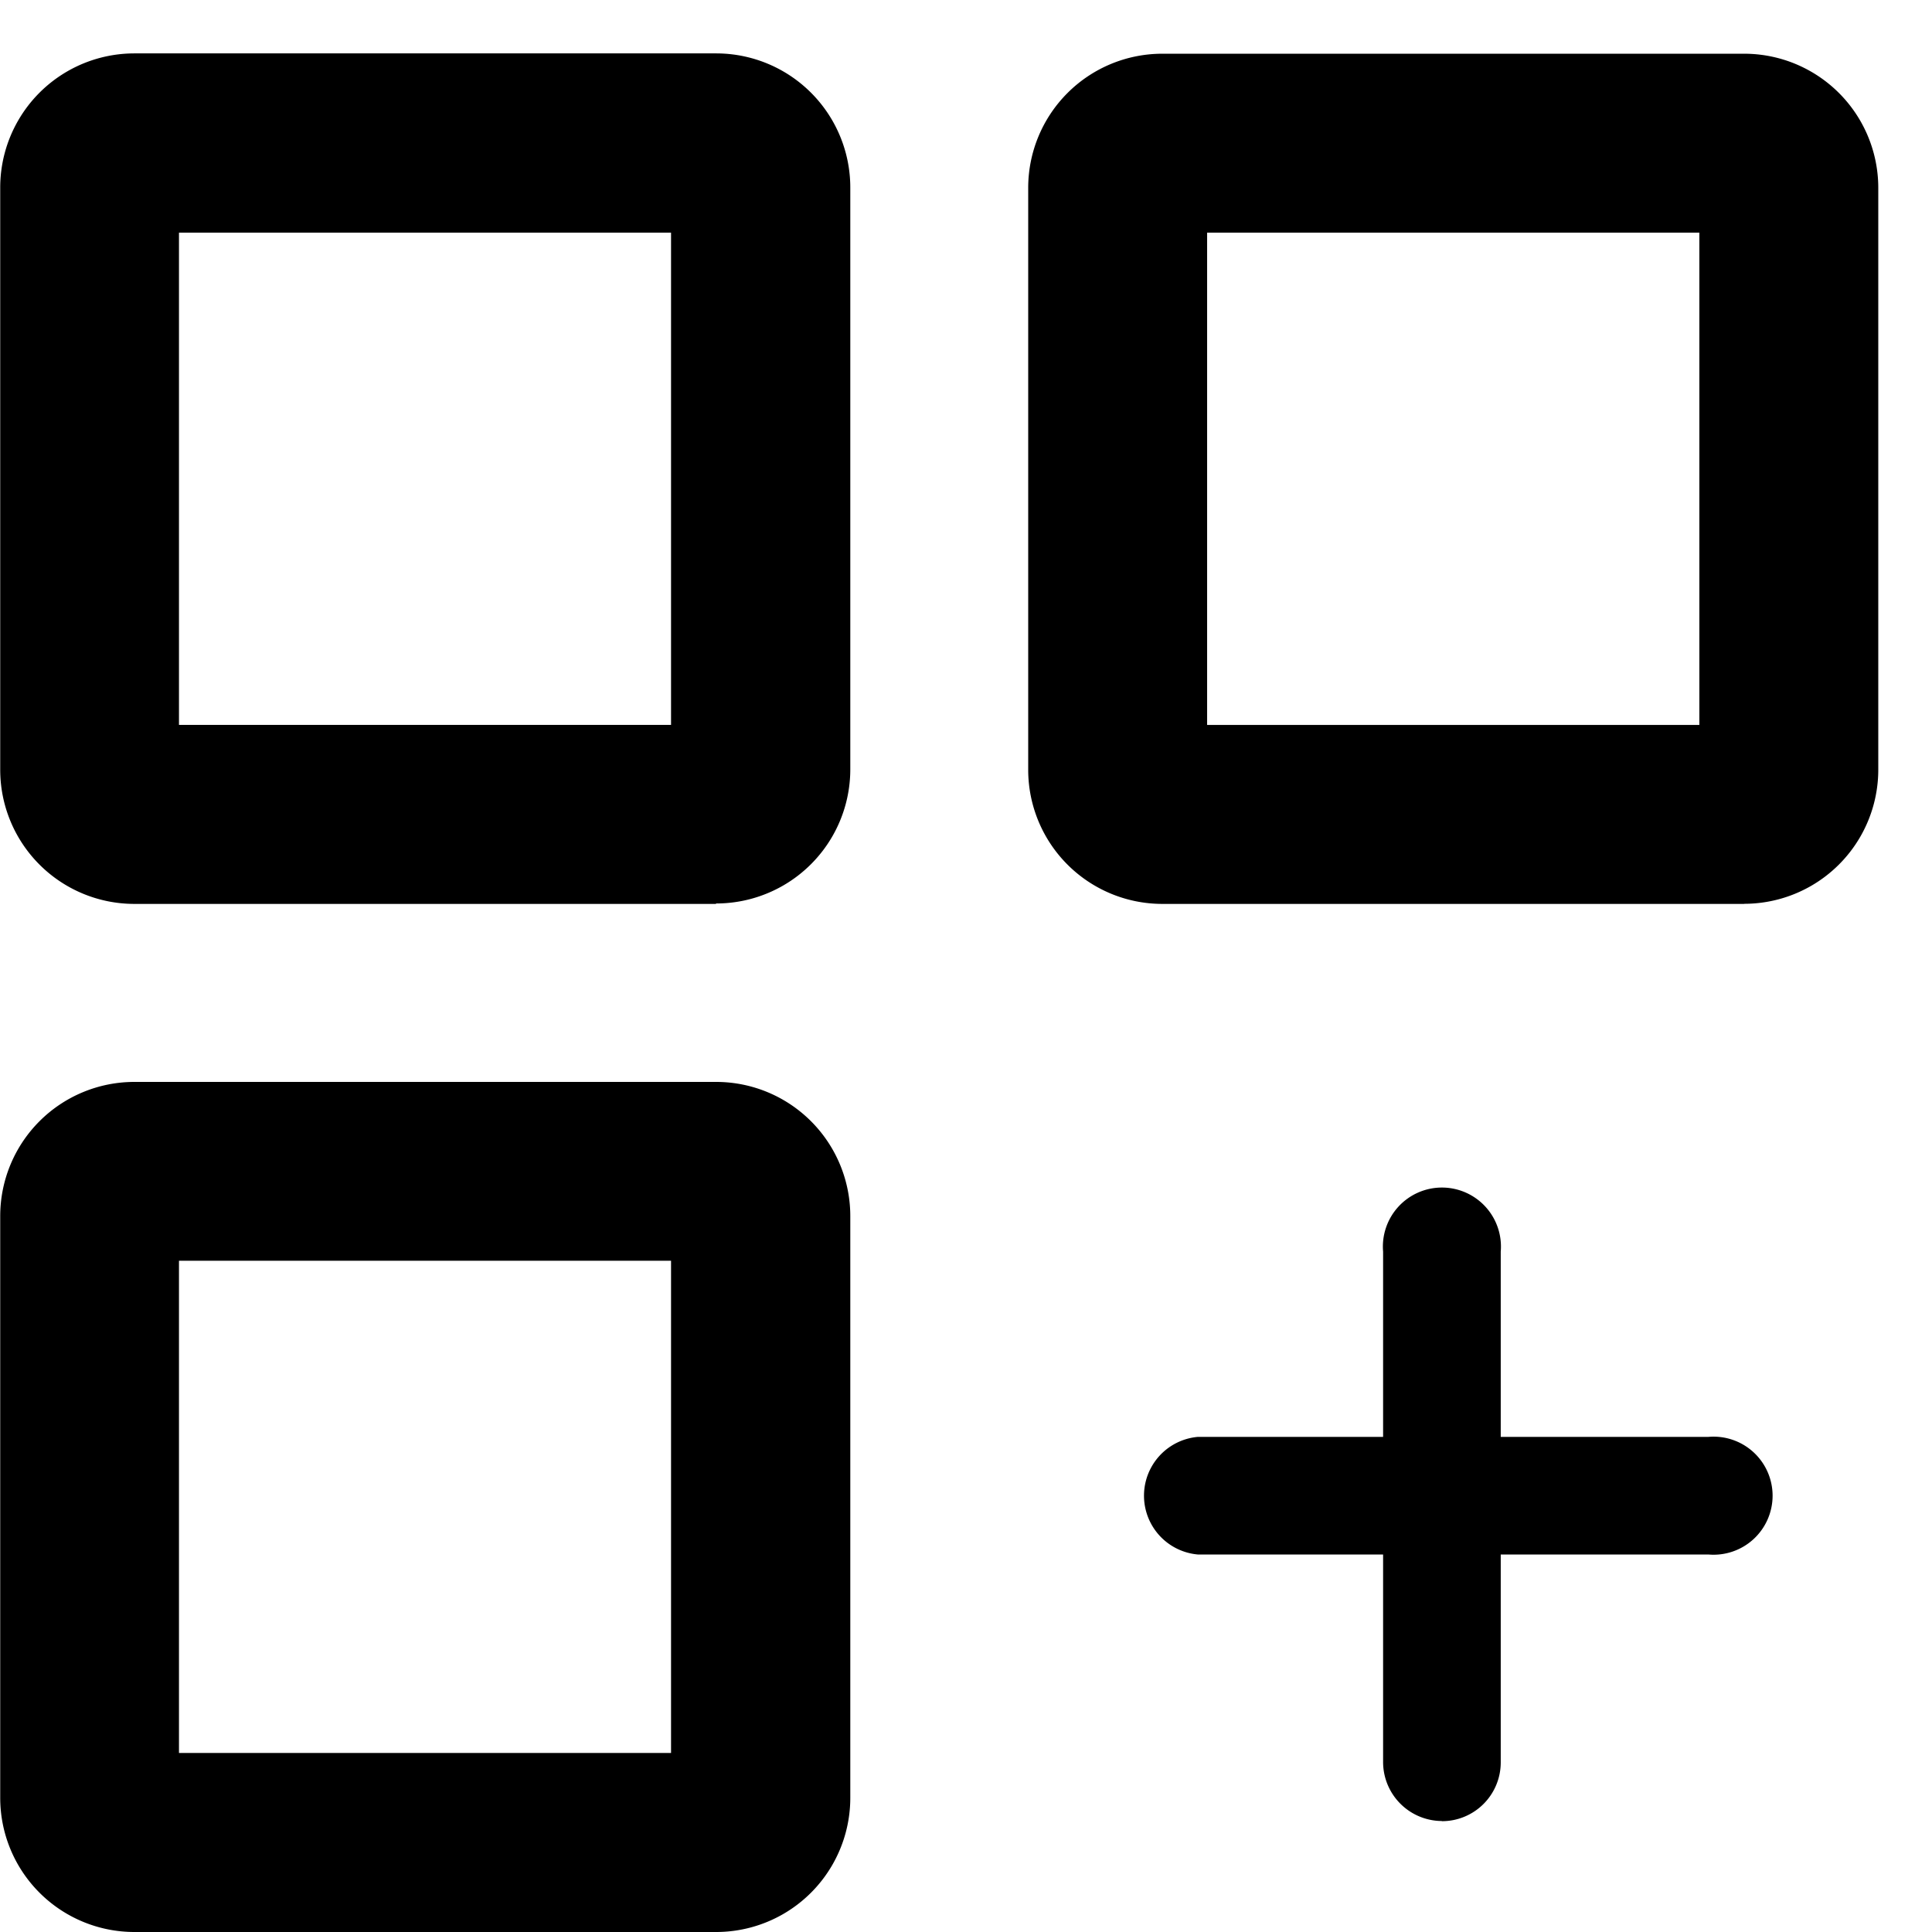 <svg xmlns="http://www.w3.org/2000/svg" width="36" height="36" viewBox="0 0 36 36"><defs><style>.a{fill:rgba(249,172,255,0);}</style></defs><g transform="translate(0)"><rect class="a" width="36" height="36"/></g><g transform="translate(0.004 0.995)"><path d="M13.337,15.848H2.5a2.5,2.5,0,0,1-2.5-2.5V2.506A2.5,2.5,0,0,1,2.5,0h10.84a2.5,2.5,0,0,1,2.5,2.5v10.84a2.5,2.5,0,0,1-2.5,2.5ZM3.331,12.512H12.5V3.34H3.331Z"/><path d="M670.5,15.848H659.66a2.5,2.5,0,0,1-2.5-2.5V2.506a2.5,2.5,0,0,1,2.5-2.5H670.5a2.5,2.5,0,0,1,2.5,2.5v10.84a2.5,2.5,0,0,1-2.5,2.5Zm-10.006-3.335h9.172V3.34h-9.172Z" transform="translate(-638.005)"/><path d="M13.337,672.988H2.5a2.5,2.5,0,0,1-2.5-2.5v-10.84a2.5,2.5,0,0,1,2.5-2.5h10.84a2.5,2.5,0,0,1,2.5,2.5v10.84a2.5,2.5,0,0,1-2.5,2.5ZM3.331,669.652H12.5V660.48H3.331Z" transform="translate(0 -637.983)"/><path d="M49.534,53.363a1.1,1.1,0,0,1-1.1-1.1V42.753a1.1,1.1,0,1,1,2.192,0v9.513a1.095,1.095,0,0,1-1.1,1.1Z" transform="translate(-22.666 -20.426)"/><path d="M52.266,50.629H42.753a1.1,1.1,0,0,1,0-2.192h9.513a1.1,1.1,0,1,1,0,2.192Z" transform="translate(-20.434 -22.658)"/></g></svg>